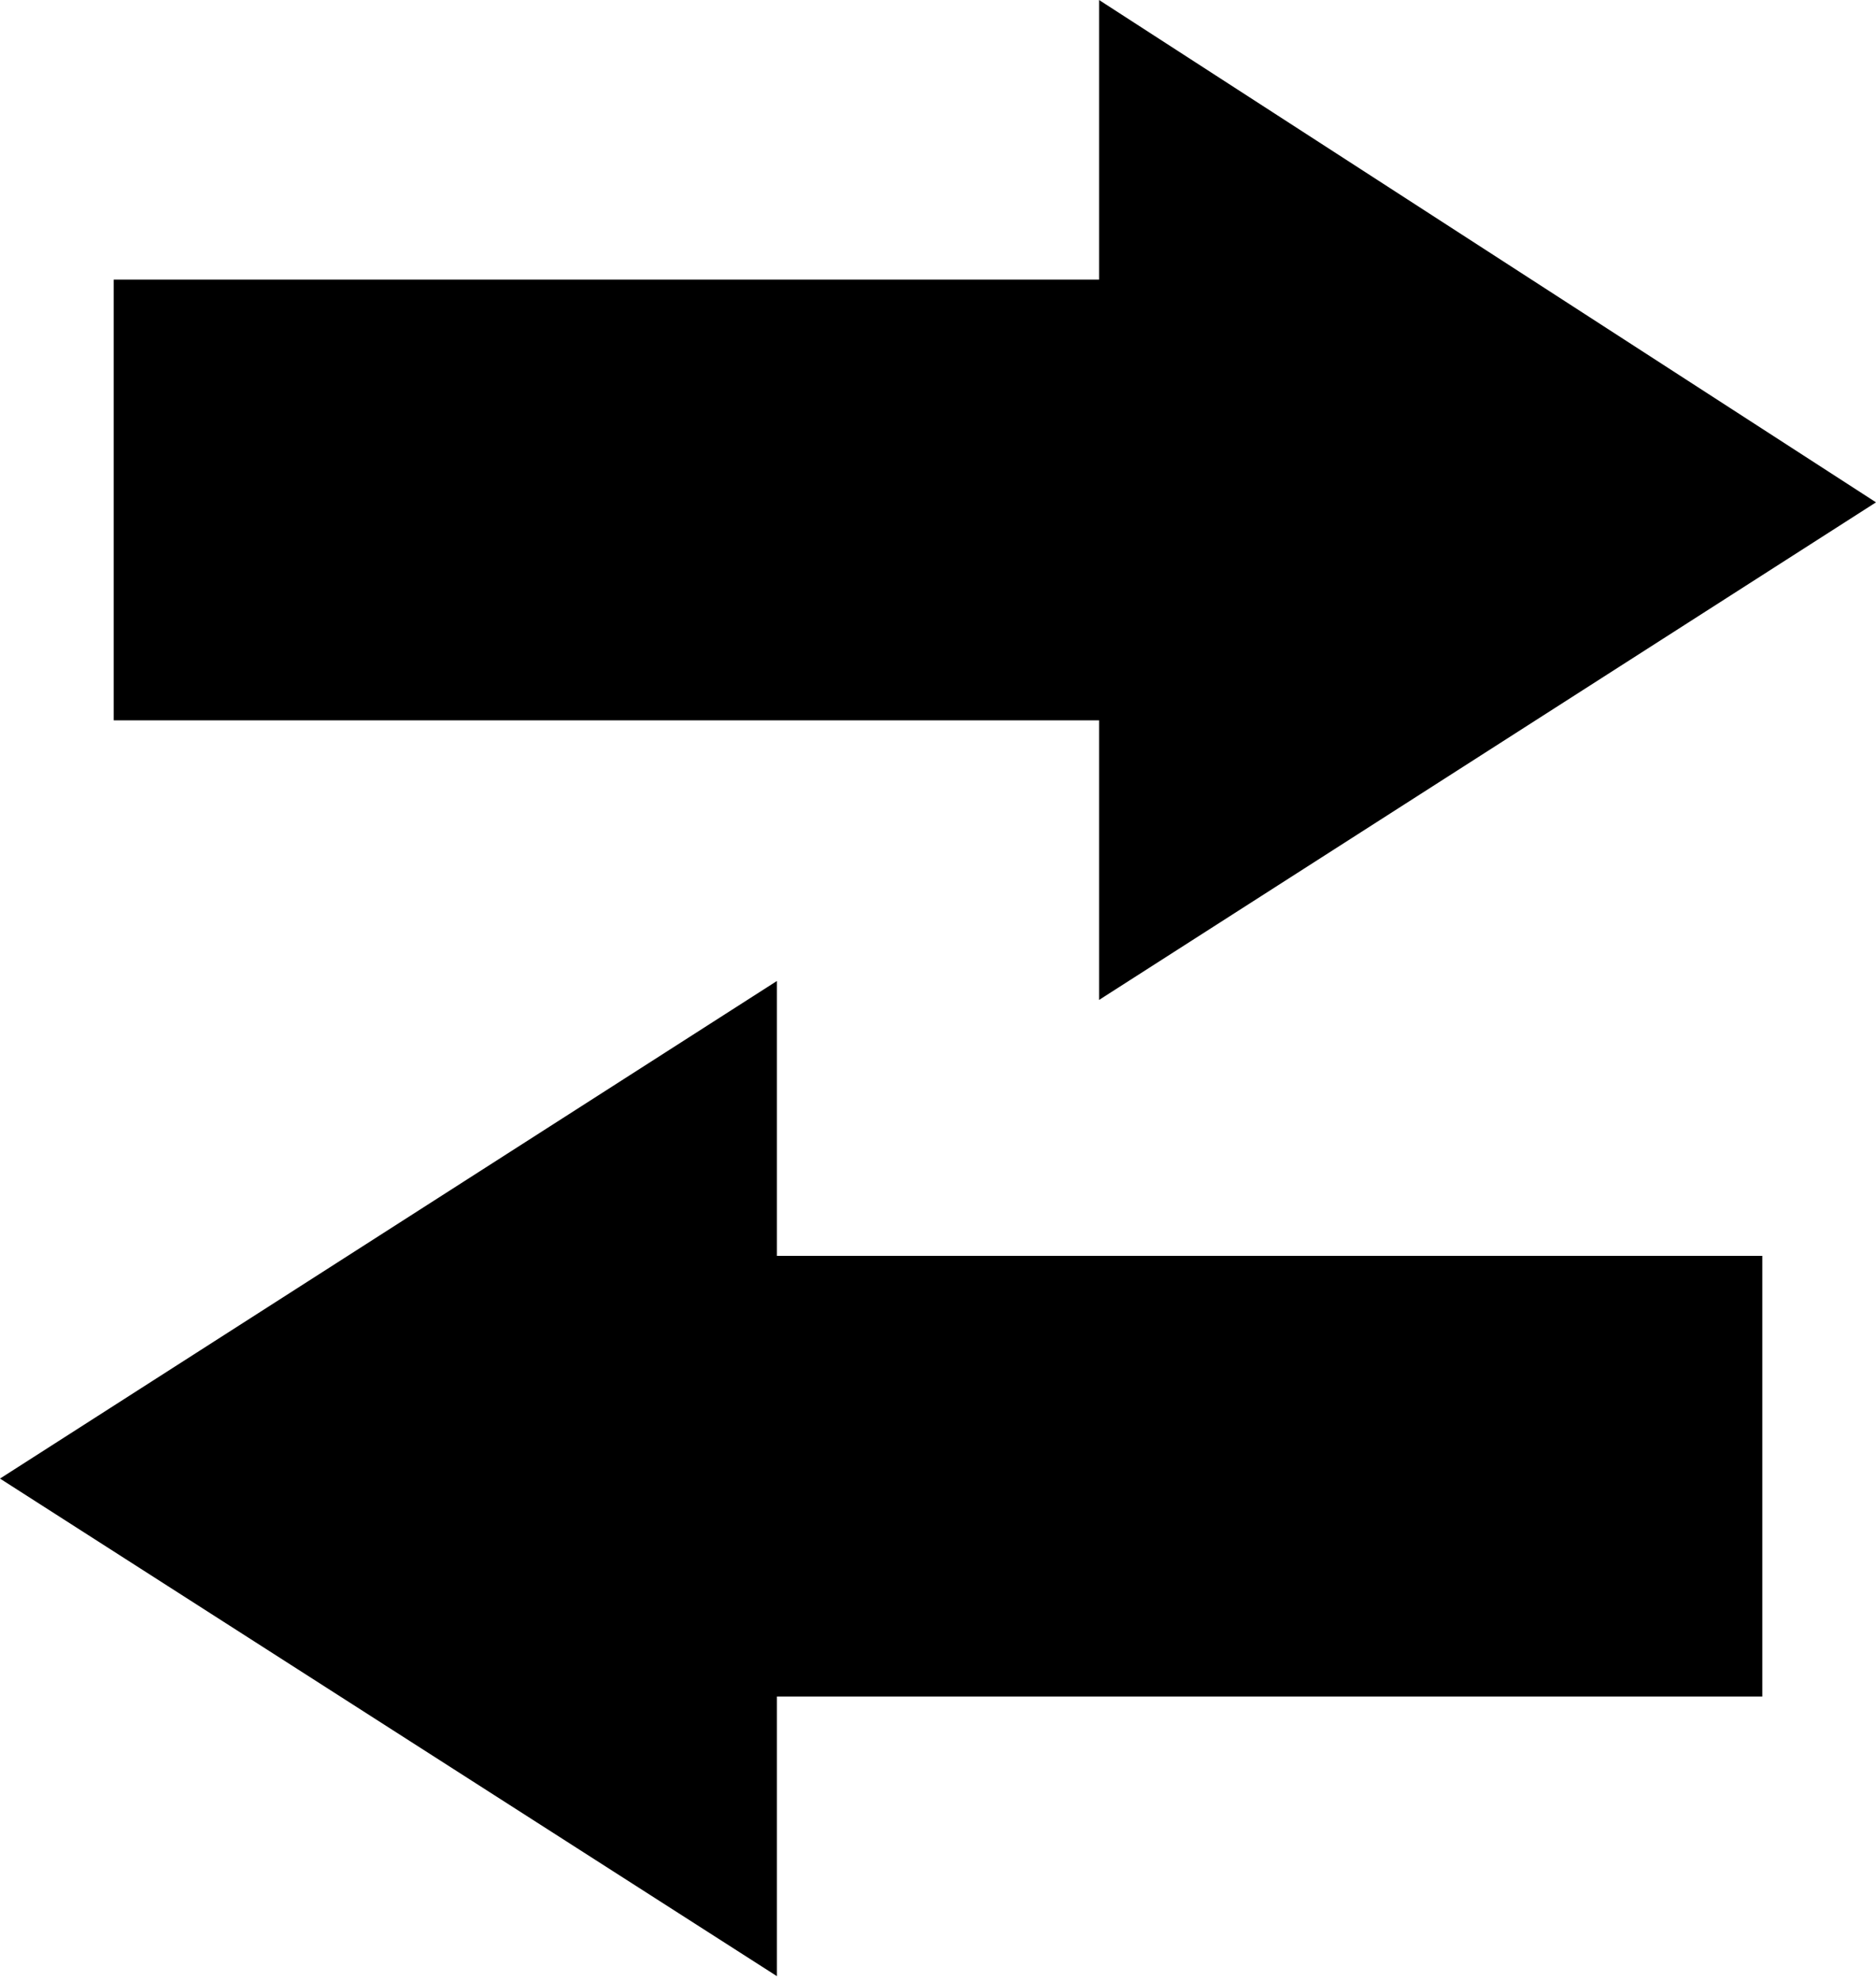 <?xml version="1.0" encoding="utf-8"?>
<!-- Generator: Adobe Illustrator 18.1.1, SVG Export Plug-In . SVG Version: 6.00 Build 0)  -->
<svg version="1.1" id="Layer_1" xmlns="http://www.w3.org/2000/svg" xmlns:xlink="http://www.w3.org/1999/xlink" x="0px" y="0px"
	 viewBox="0 0 39.6 41.8" enable-background="new 0 0 39.6 41.8" xml:space="preserve">
<g>
	<path d="M16.4,20.7L0,31.2l16.4,10.5v-5.9h20.8v-9.3H16.4V20.7z M23.2,21.1l16.4-10.5L23.2,0v5.9H2.4v9.3h20.8V21.1z"/>
</g>
<g>
</g>
<g>
</g>
<g>
</g>
<g>
</g>
<g>
</g>
<g>
</g>
<g>
</g>
<g>
</g>
<g>
</g>
<g>
</g>
<g>
</g>
<g>
</g>
<g>
</g>
<g>
</g>
<g>
</g>
</svg>
